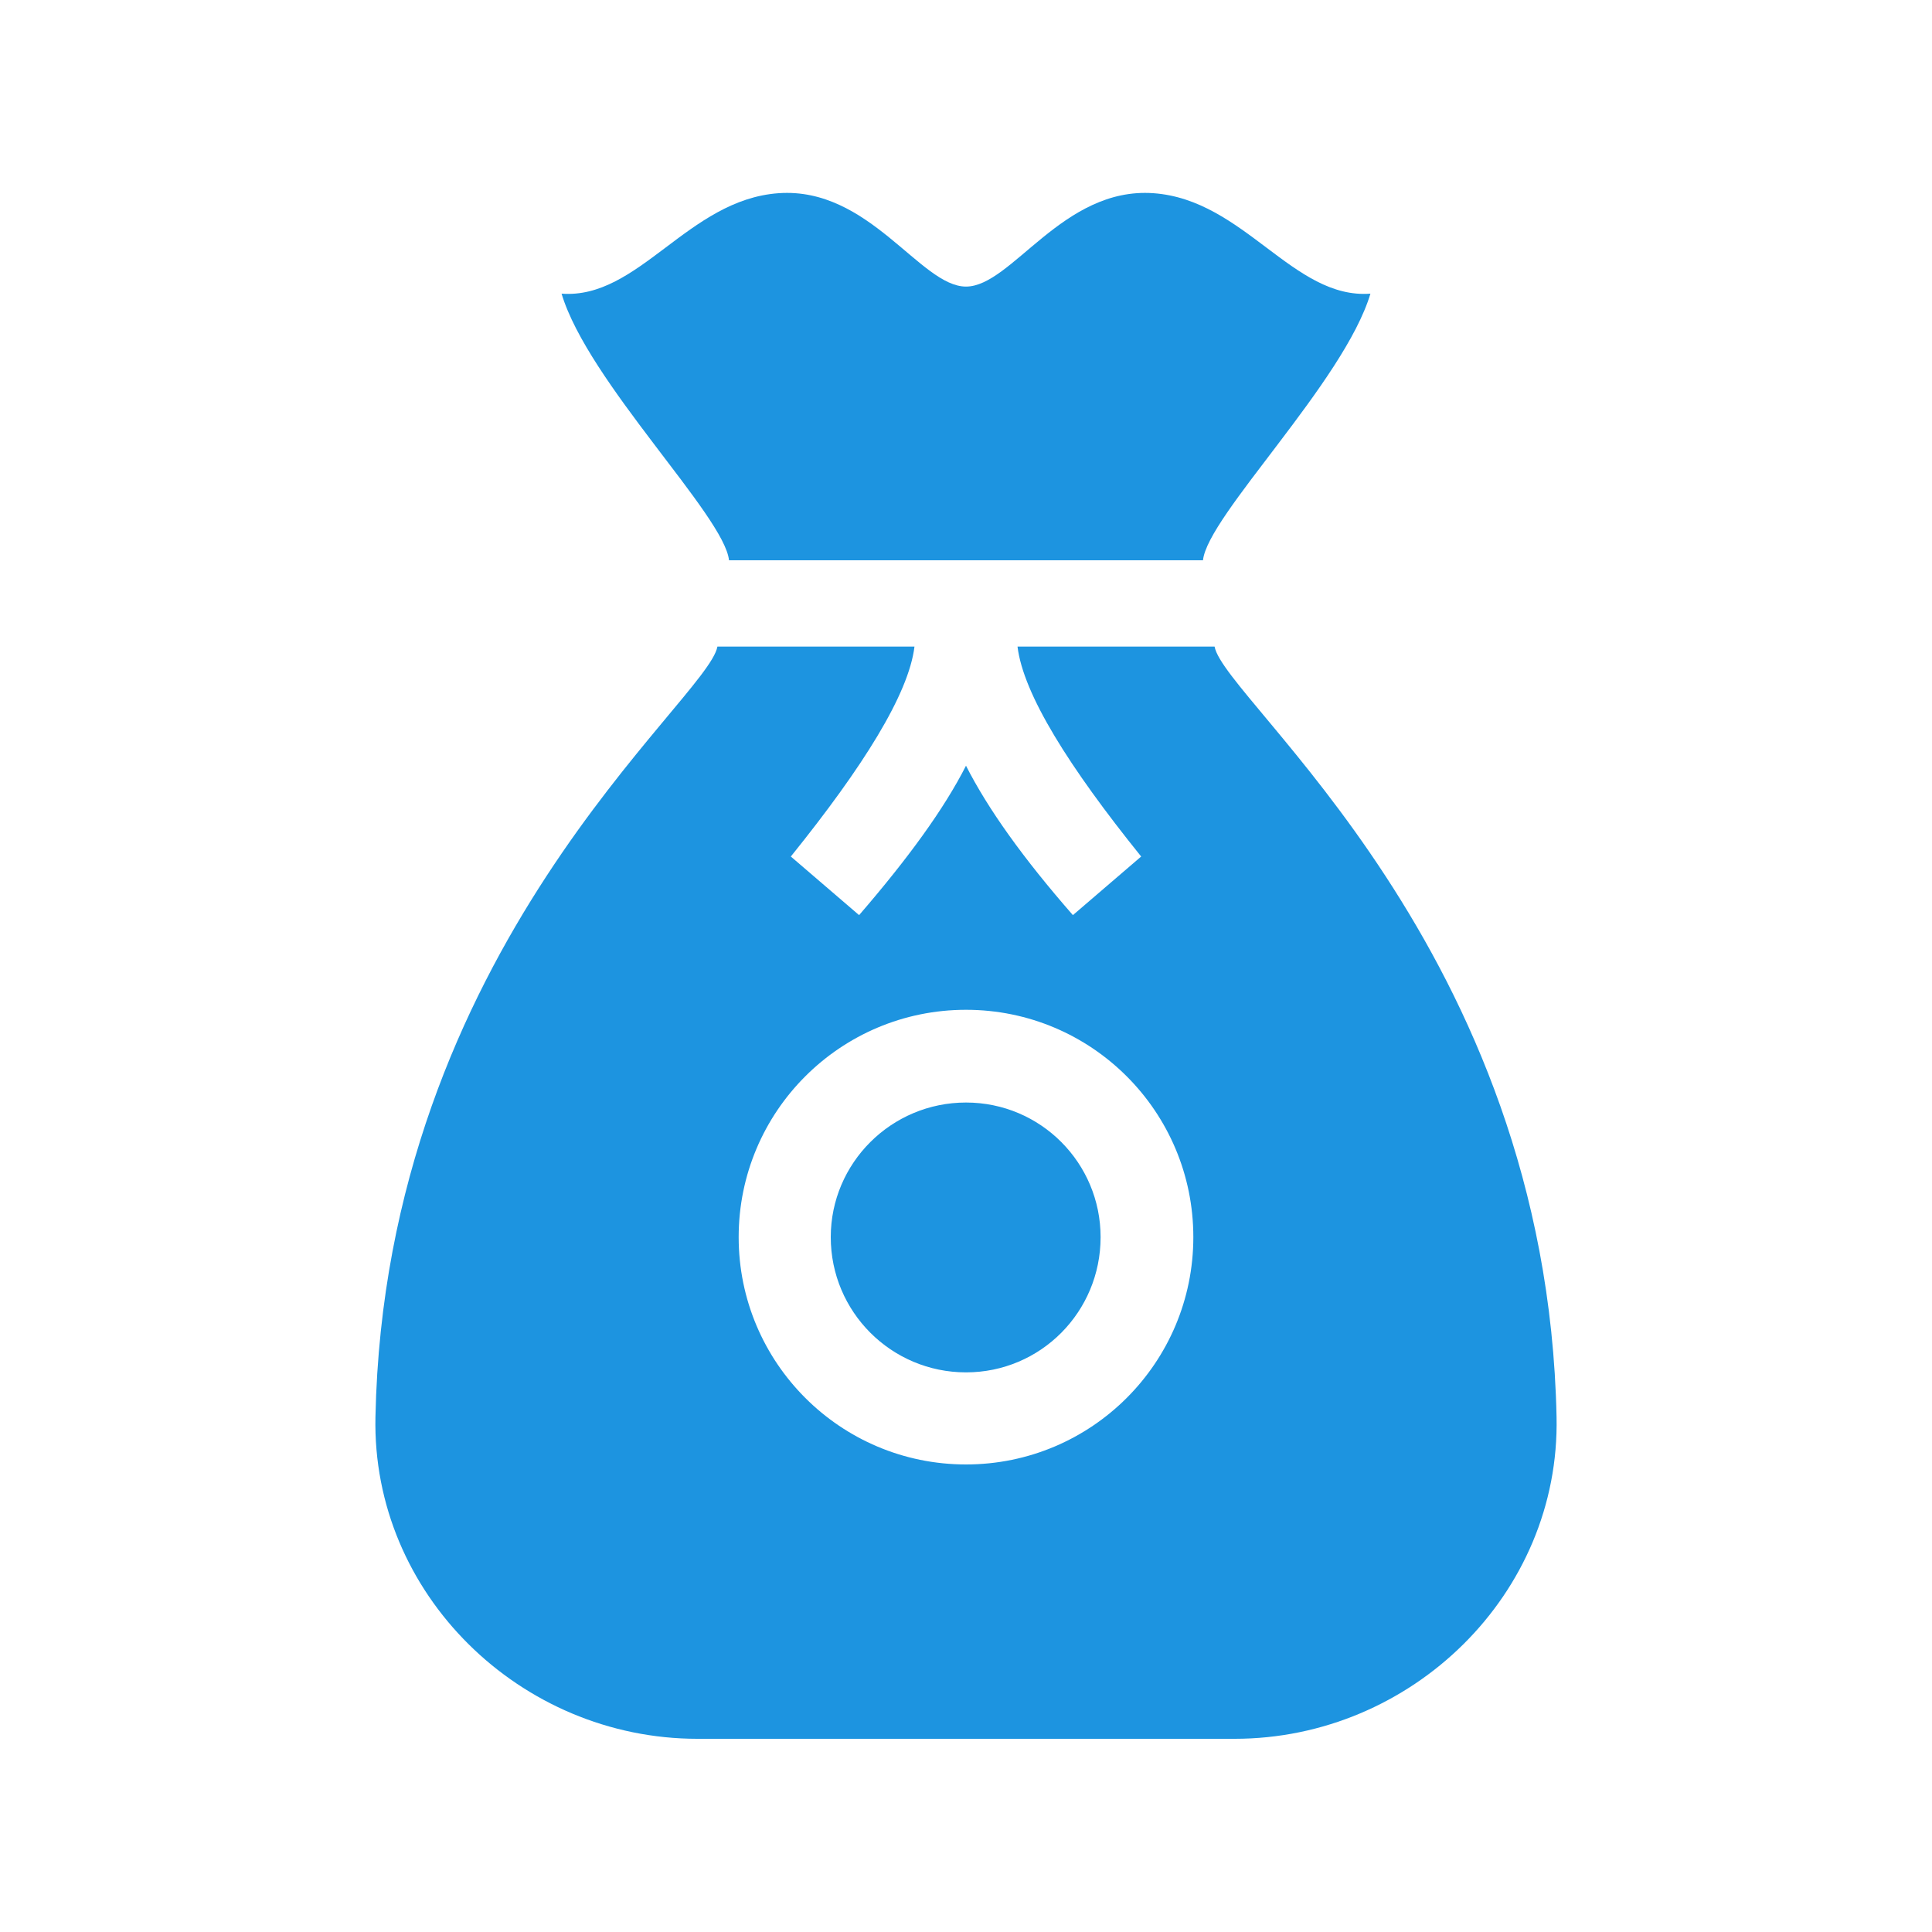 <?xml version="1.0" encoding="UTF-8"?>
<!DOCTYPE svg PUBLIC "-//W3C//DTD SVG 1.1//EN" "http://www.w3.org/Graphics/SVG/1.1/DTD/svg11.dtd">
<!-- Creator: CorelDRAW -->
<svg xmlns="http://www.w3.org/2000/svg" xml:space="preserve" width="30px" height="30px" version="1.1" style="shape-rendering:geometricPrecision; text-rendering:geometricPrecision; image-rendering:optimizeQuality; fill-rule:evenodd; clip-rule:evenodd"
viewBox="0 0 30 30"
 xmlns:xlink="http://www.w3.org/1999/xlink"
 xmlns:xodm="http://www.corel.com/coreldraw/odm/2003">
 <defs>
  <style type="text/css">
   <![CDATA[
    .fil0 {fill:none}
    .fil1 {fill:#1D94E0}
   ]]>
  </style>
 </defs>
 <g id="Layer_x0020_1">
  <polygon class="fil0" points="0,0 30,0 30,30 0,30 "/>
  <path class="fil1" d="M15.8 10.04l3.06 0c0.15,0.84 5.16,4.68 5.31,11.96 0.06,2.75 -2.25,5 -5,5l-4.17 0 0 0 -4.17 0c-2.75,0 -5.06,-2.25 -5,-5 0.15,-7.28 5.16,-11.12 5.31,-11.96l3.06 0c-0.09,0.74 -0.8,1.87 -1.92,3.26l1.06 0.91c0.76,-0.88 1.32,-1.65 1.66,-2.32 0.34,0.67 0.89,1.44 1.66,2.32l1.06 -0.91c-1.12,-1.39 -1.83,-2.52 -1.92,-3.26zm-0.8 7.08c1.16,0 2.09,0.94 2.09,2.09 0,1.16 -0.93,2.1 -2.09,2.1 -1.16,0 -2.1,-0.94 -2.1,-2.1 0,-1.15 0.94,-2.09 2.1,-2.09zm3.68 -8.42c-2.45,0 -4.91,0 -7.36,0 -0.07,-0.69 -2.19,-2.77 -2.6,-4.14 1.2,0.09 1.96,-1.46 3.37,-1.56 1.41,-0.1 2.2,1.45 2.91,1.45 0.71,0 1.5,-1.55 2.91,-1.45 1.41,0.1 2.17,1.65 3.37,1.56 -0.41,1.37 -2.53,3.45 -2.6,4.14zm-3.68 6.98c1.95,0 3.53,1.58 3.53,3.53 0,1.95 -1.58,3.53 -3.53,3.53 -1.95,0 -3.53,-1.58 -3.53,-3.53 0,-1.95 1.58,-3.53 3.53,-3.53z"/>
 </g>
</svg>
